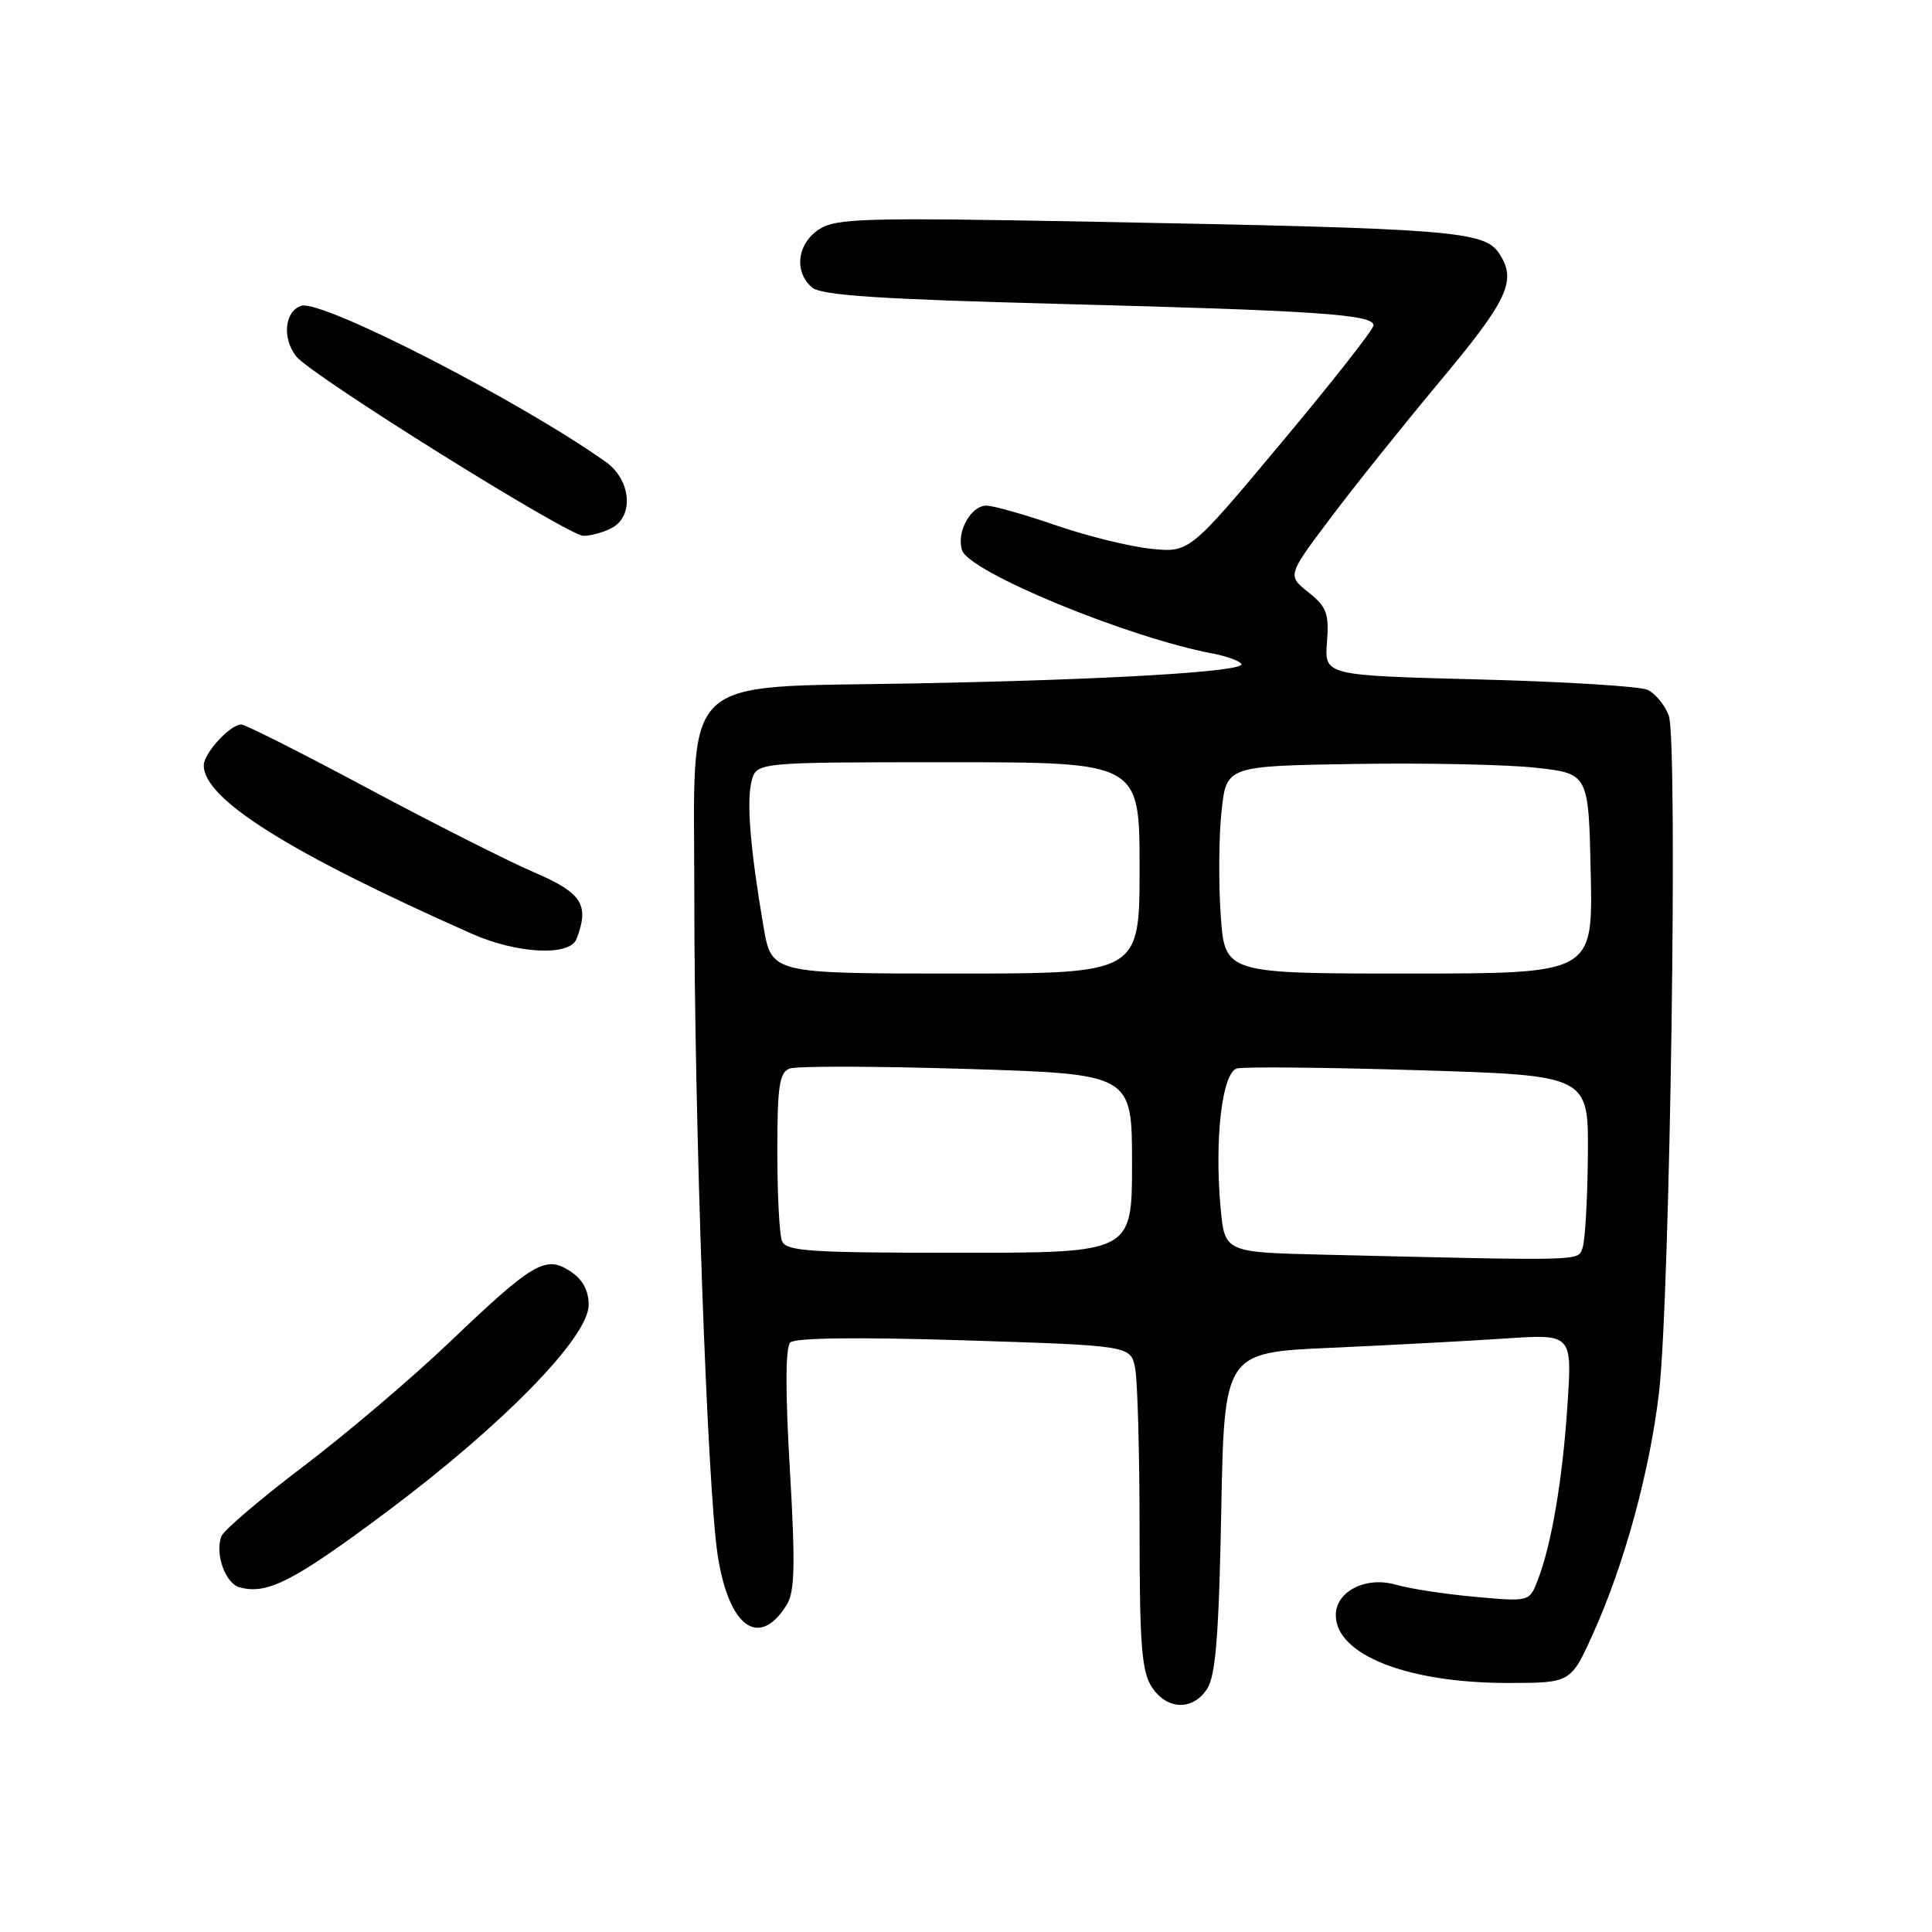 <?xml version="1.0" encoding="UTF-8" standalone="no"?>
<!DOCTYPE svg PUBLIC "-//W3C//DTD SVG 1.1//EN" "http://www.w3.org/Graphics/SVG/1.1/DTD/svg11.dtd" >
<svg xmlns="http://www.w3.org/2000/svg" xmlns:xlink="http://www.w3.org/1999/xlink" version="1.1" viewBox="0 0 256 256">
 <g >
 <path fill="currentColor"
d=" M 159.97 223.75 C 161.08 222.02 161.51 216.60 161.82 200.36 C 162.22 179.21 162.22 179.21 176.36 178.59 C 184.14 178.24 194.51 177.69 199.41 177.36 C 208.32 176.76 208.32 176.76 207.70 186.13 C 207.05 196.04 205.60 204.62 203.76 209.37 C 202.66 212.24 202.66 212.24 195.47 211.59 C 191.52 211.24 186.78 210.51 184.95 209.98 C 180.97 208.84 177.00 210.86 177.00 214.02 C 177.00 219.26 186.49 223.00 199.74 223.00 C 208.13 223.00 208.13 223.00 211.06 216.53 C 215.21 207.38 218.60 194.99 219.83 184.50 C 221.29 172.10 222.35 98.04 221.12 94.81 C 220.59 93.41 219.33 91.89 218.33 91.41 C 217.32 90.94 207.28 90.32 196.00 90.03 C 175.50 89.50 175.50 89.50 175.83 85.10 C 176.12 81.29 175.80 80.42 173.37 78.48 C 170.57 76.25 170.57 76.25 176.34 68.59 C 179.51 64.37 185.92 56.37 190.57 50.80 C 199.85 39.71 201.02 37.21 198.66 33.60 C 196.69 30.60 192.59 30.28 145.27 29.39 C 114.46 28.81 110.78 28.91 108.52 30.40 C 105.61 32.30 105.18 36.07 107.63 38.11 C 108.87 39.14 116.67 39.65 140.38 40.27 C 174.61 41.16 182.00 41.67 182.00 43.11 C 182.00 43.64 176.51 50.63 169.80 58.65 C 157.61 73.24 157.61 73.24 152.48 72.71 C 149.67 72.42 143.99 71.02 139.86 69.59 C 135.73 68.17 131.61 67.00 130.71 67.00 C 128.63 67.00 126.71 70.50 127.47 72.90 C 128.39 75.80 149.51 84.50 160.71 86.60 C 162.53 86.95 164.23 87.56 164.48 87.97 C 165.11 88.99 146.85 90.08 121.00 90.56 C 89.56 91.15 92.00 88.81 92.00 118.40 C 91.99 148.51 93.72 197.32 95.11 206.16 C 96.59 215.64 100.60 218.50 104.23 212.67 C 105.32 210.92 105.40 207.46 104.66 194.68 C 104.05 184.41 104.07 178.53 104.71 177.89 C 105.34 177.26 113.69 177.16 127.75 177.60 C 149.81 178.30 149.81 178.30 150.41 181.28 C 150.73 182.91 151.00 192.53 151.00 202.66 C 151.00 217.92 151.28 221.49 152.62 223.54 C 154.63 226.61 158.06 226.71 159.97 223.75 Z  M 51.26 200.31 C 66.63 188.82 78.00 177.18 78.00 172.92 C 78.00 170.98 77.21 169.53 75.57 168.45 C 72.29 166.30 70.67 167.25 59.50 177.91 C 54.54 182.64 45.86 190.01 40.19 194.31 C 34.53 198.60 29.64 202.77 29.34 203.56 C 28.45 205.88 29.85 209.81 31.75 210.33 C 35.42 211.33 38.89 209.55 51.26 200.31 Z  M 76.39 124.42 C 78.13 119.88 77.14 118.32 70.75 115.58 C 67.31 114.10 57.40 109.09 48.72 104.45 C 40.04 99.80 32.50 96.00 31.97 96.00 C 30.49 96.00 27.00 99.81 27.00 101.42 C 27.00 105.88 38.26 112.96 62.50 123.72 C 68.51 126.39 75.50 126.74 76.39 124.42 Z  M 81.07 69.96 C 84.05 68.37 83.61 63.57 80.25 61.19 C 68.78 53.06 42.63 39.66 39.93 40.52 C 37.71 41.23 37.35 44.79 39.25 47.22 C 41.18 49.71 75.26 70.99 77.32 71.00 C 78.31 71.00 80.00 70.53 81.07 69.96 Z  M 175.39 166.25 C 162.27 165.94 162.27 165.94 161.73 159.97 C 160.91 150.92 161.94 142.14 163.89 141.58 C 164.77 141.33 175.62 141.43 188.00 141.81 C 210.50 142.50 210.50 142.50 210.40 153.13 C 210.35 158.97 210.03 164.48 209.69 165.38 C 209.02 167.11 210.23 167.08 175.39 166.25 Z  M 103.61 164.42 C 103.27 163.55 103.00 158.20 103.00 152.53 C 103.00 143.91 103.27 142.11 104.63 141.59 C 105.53 141.24 116.10 141.27 128.13 141.64 C 150.00 142.32 150.00 142.32 150.00 154.16 C 150.00 166.00 150.00 166.00 127.11 166.00 C 107.15 166.00 104.14 165.80 103.61 164.42 Z  M 101.16 122.75 C 99.42 112.52 98.90 106.24 99.58 103.54 C 100.22 101.00 100.22 101.00 125.61 101.00 C 151.00 101.00 151.00 101.00 151.00 115.00 C 151.00 129.00 151.00 129.00 126.61 129.00 C 102.23 129.00 102.23 129.00 101.16 122.75 Z  M 161.75 121.25 C 161.46 116.99 161.50 110.80 161.86 107.50 C 162.50 101.50 162.50 101.50 179.50 101.23 C 188.86 101.08 199.66 101.30 203.50 101.73 C 210.50 102.50 210.50 102.50 210.78 115.75 C 211.06 129.00 211.06 129.00 186.67 129.00 C 162.29 129.00 162.29 129.00 161.75 121.25 Z "/>
</g>
</svg>